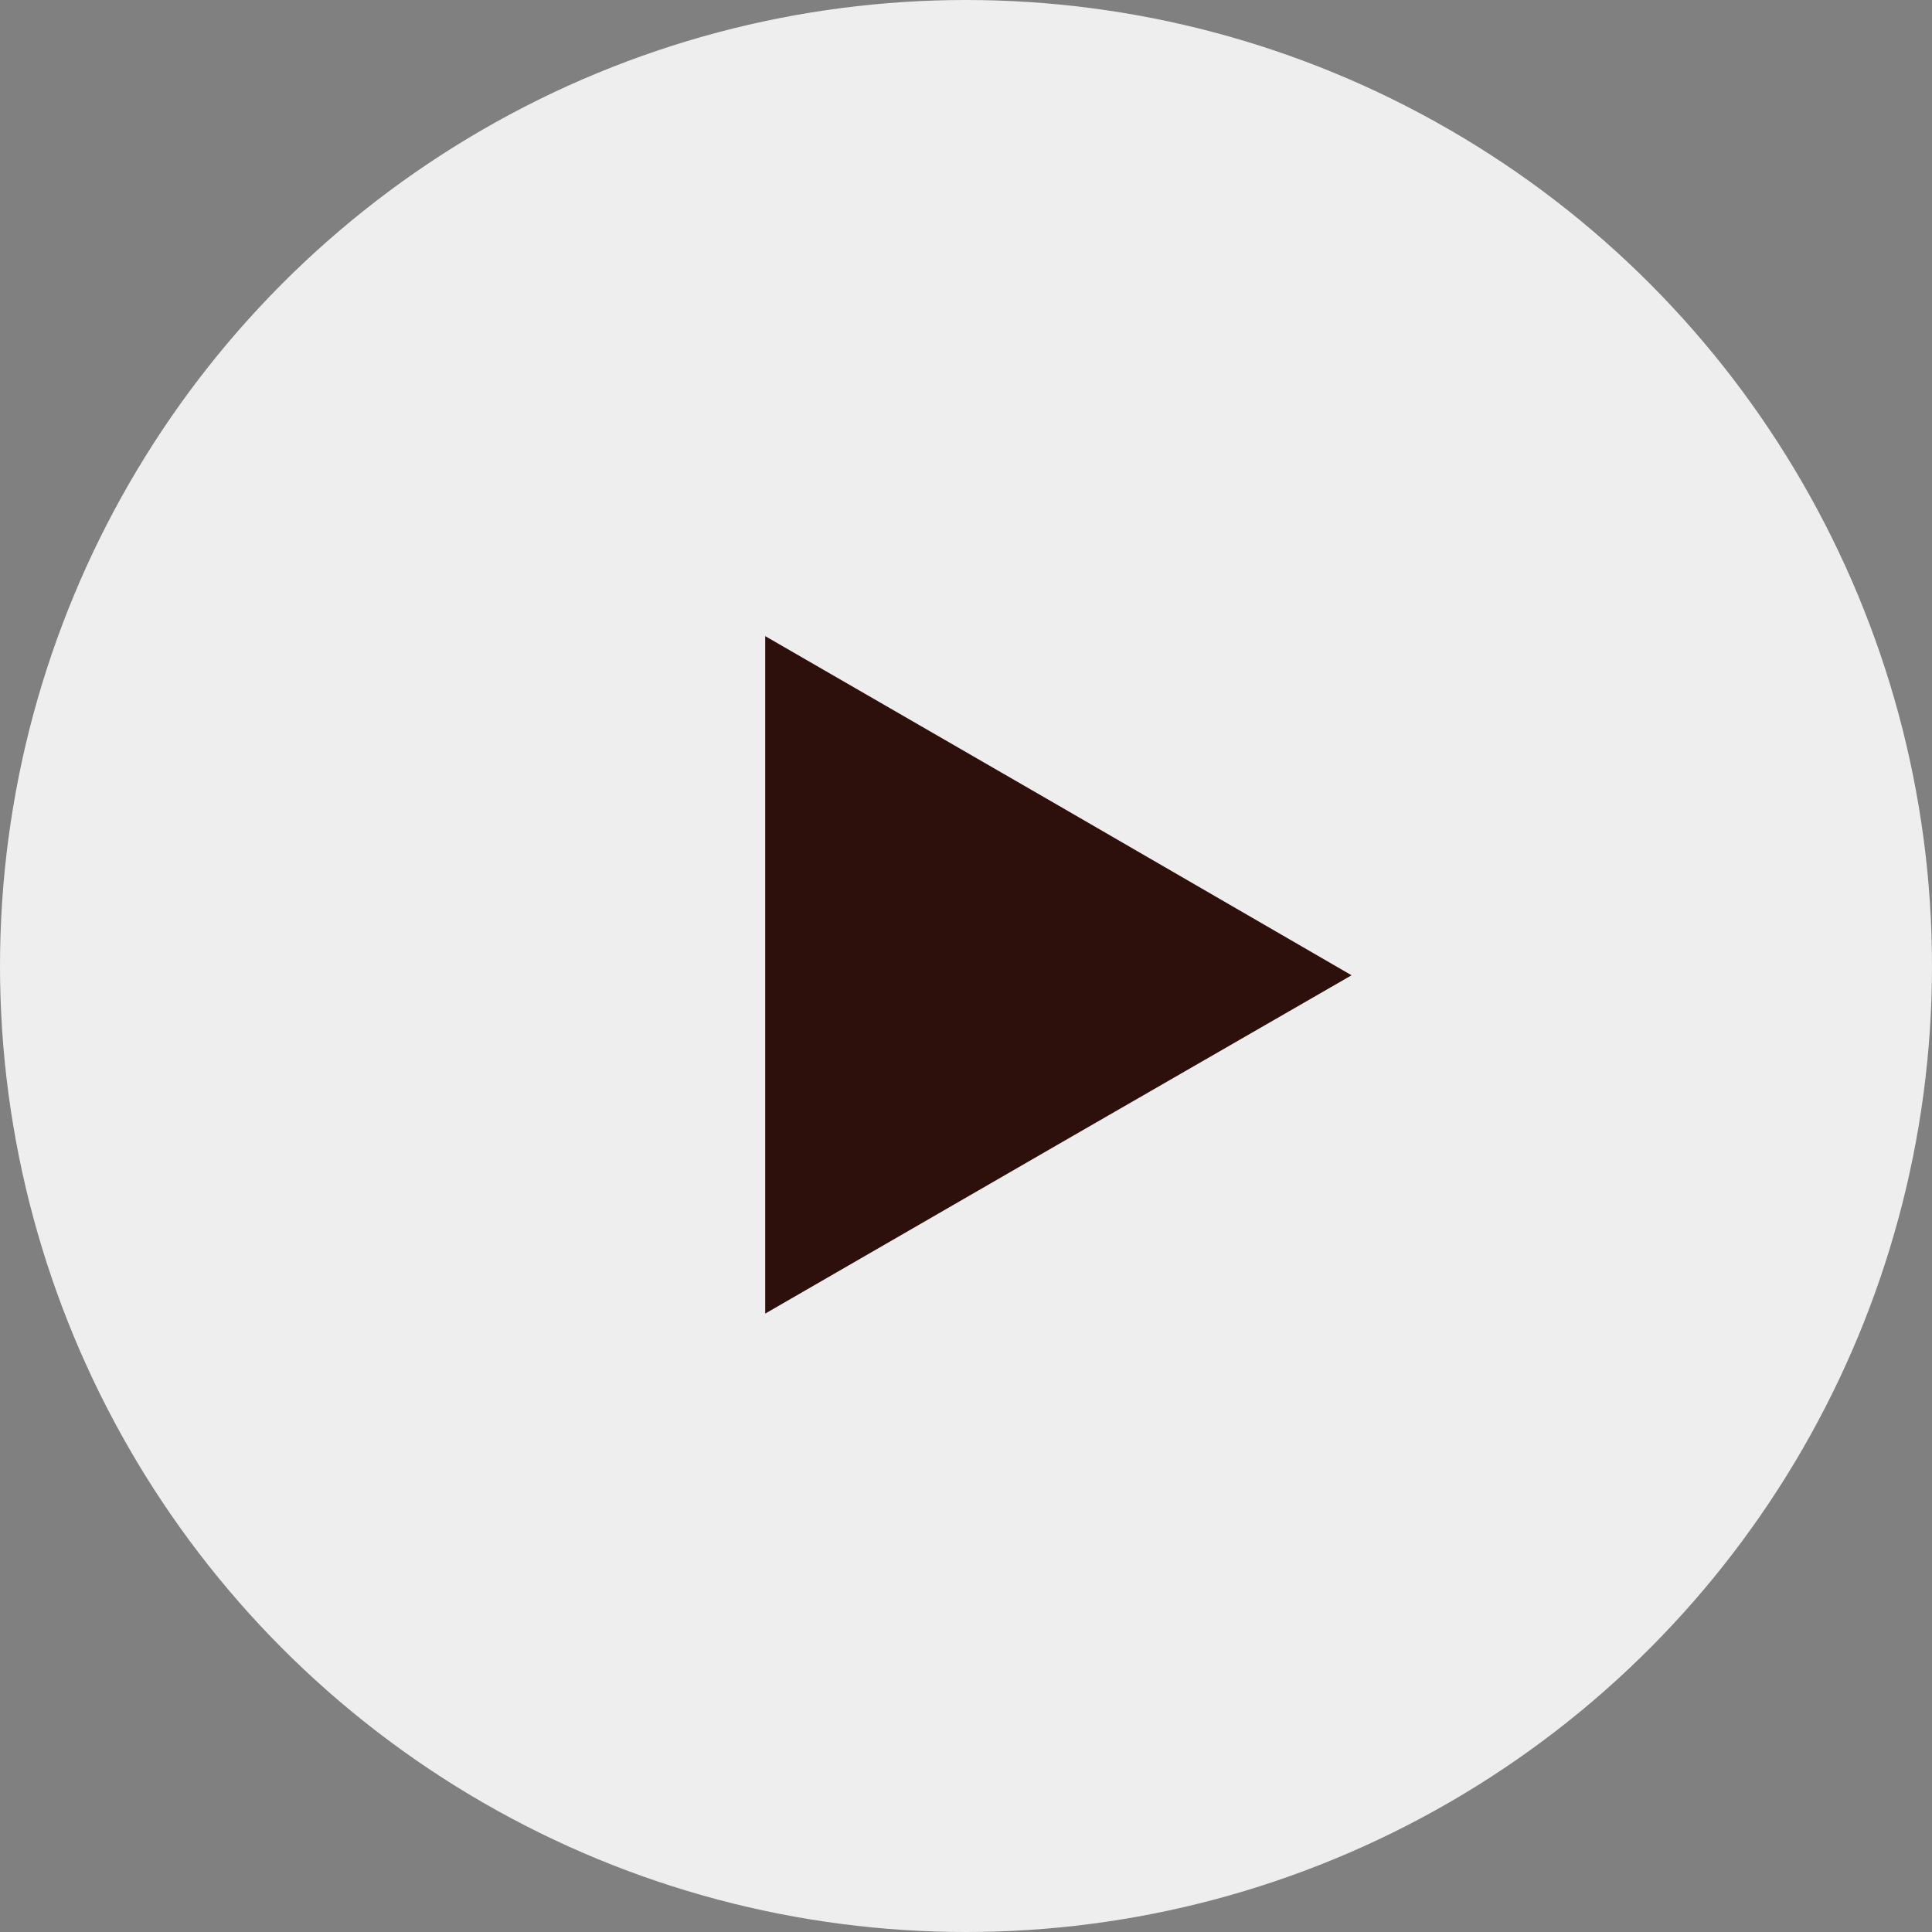 <svg id="Слой_1" data-name="Слой 1" xmlns="http://www.w3.org/2000/svg" viewBox="0 0 229 229"><rect x="0" y="0" width="229" height="229" fill="#808080" stroke="none"/><defs><style>.cls-1{fill:#fff;opacity:0.86;isolation:isolate;}.cls-2{fill:#2d100c;}</style></defs><circle class="cls-1" cx="114.5" cy="114.5" r="114.5"/><polygon class="cls-2" points="160.2 115.6 125.5 135.6 90.7 155.7 90.7 115.6 90.7 75.4 125.5 95.5 160.2 115.6"/></svg>